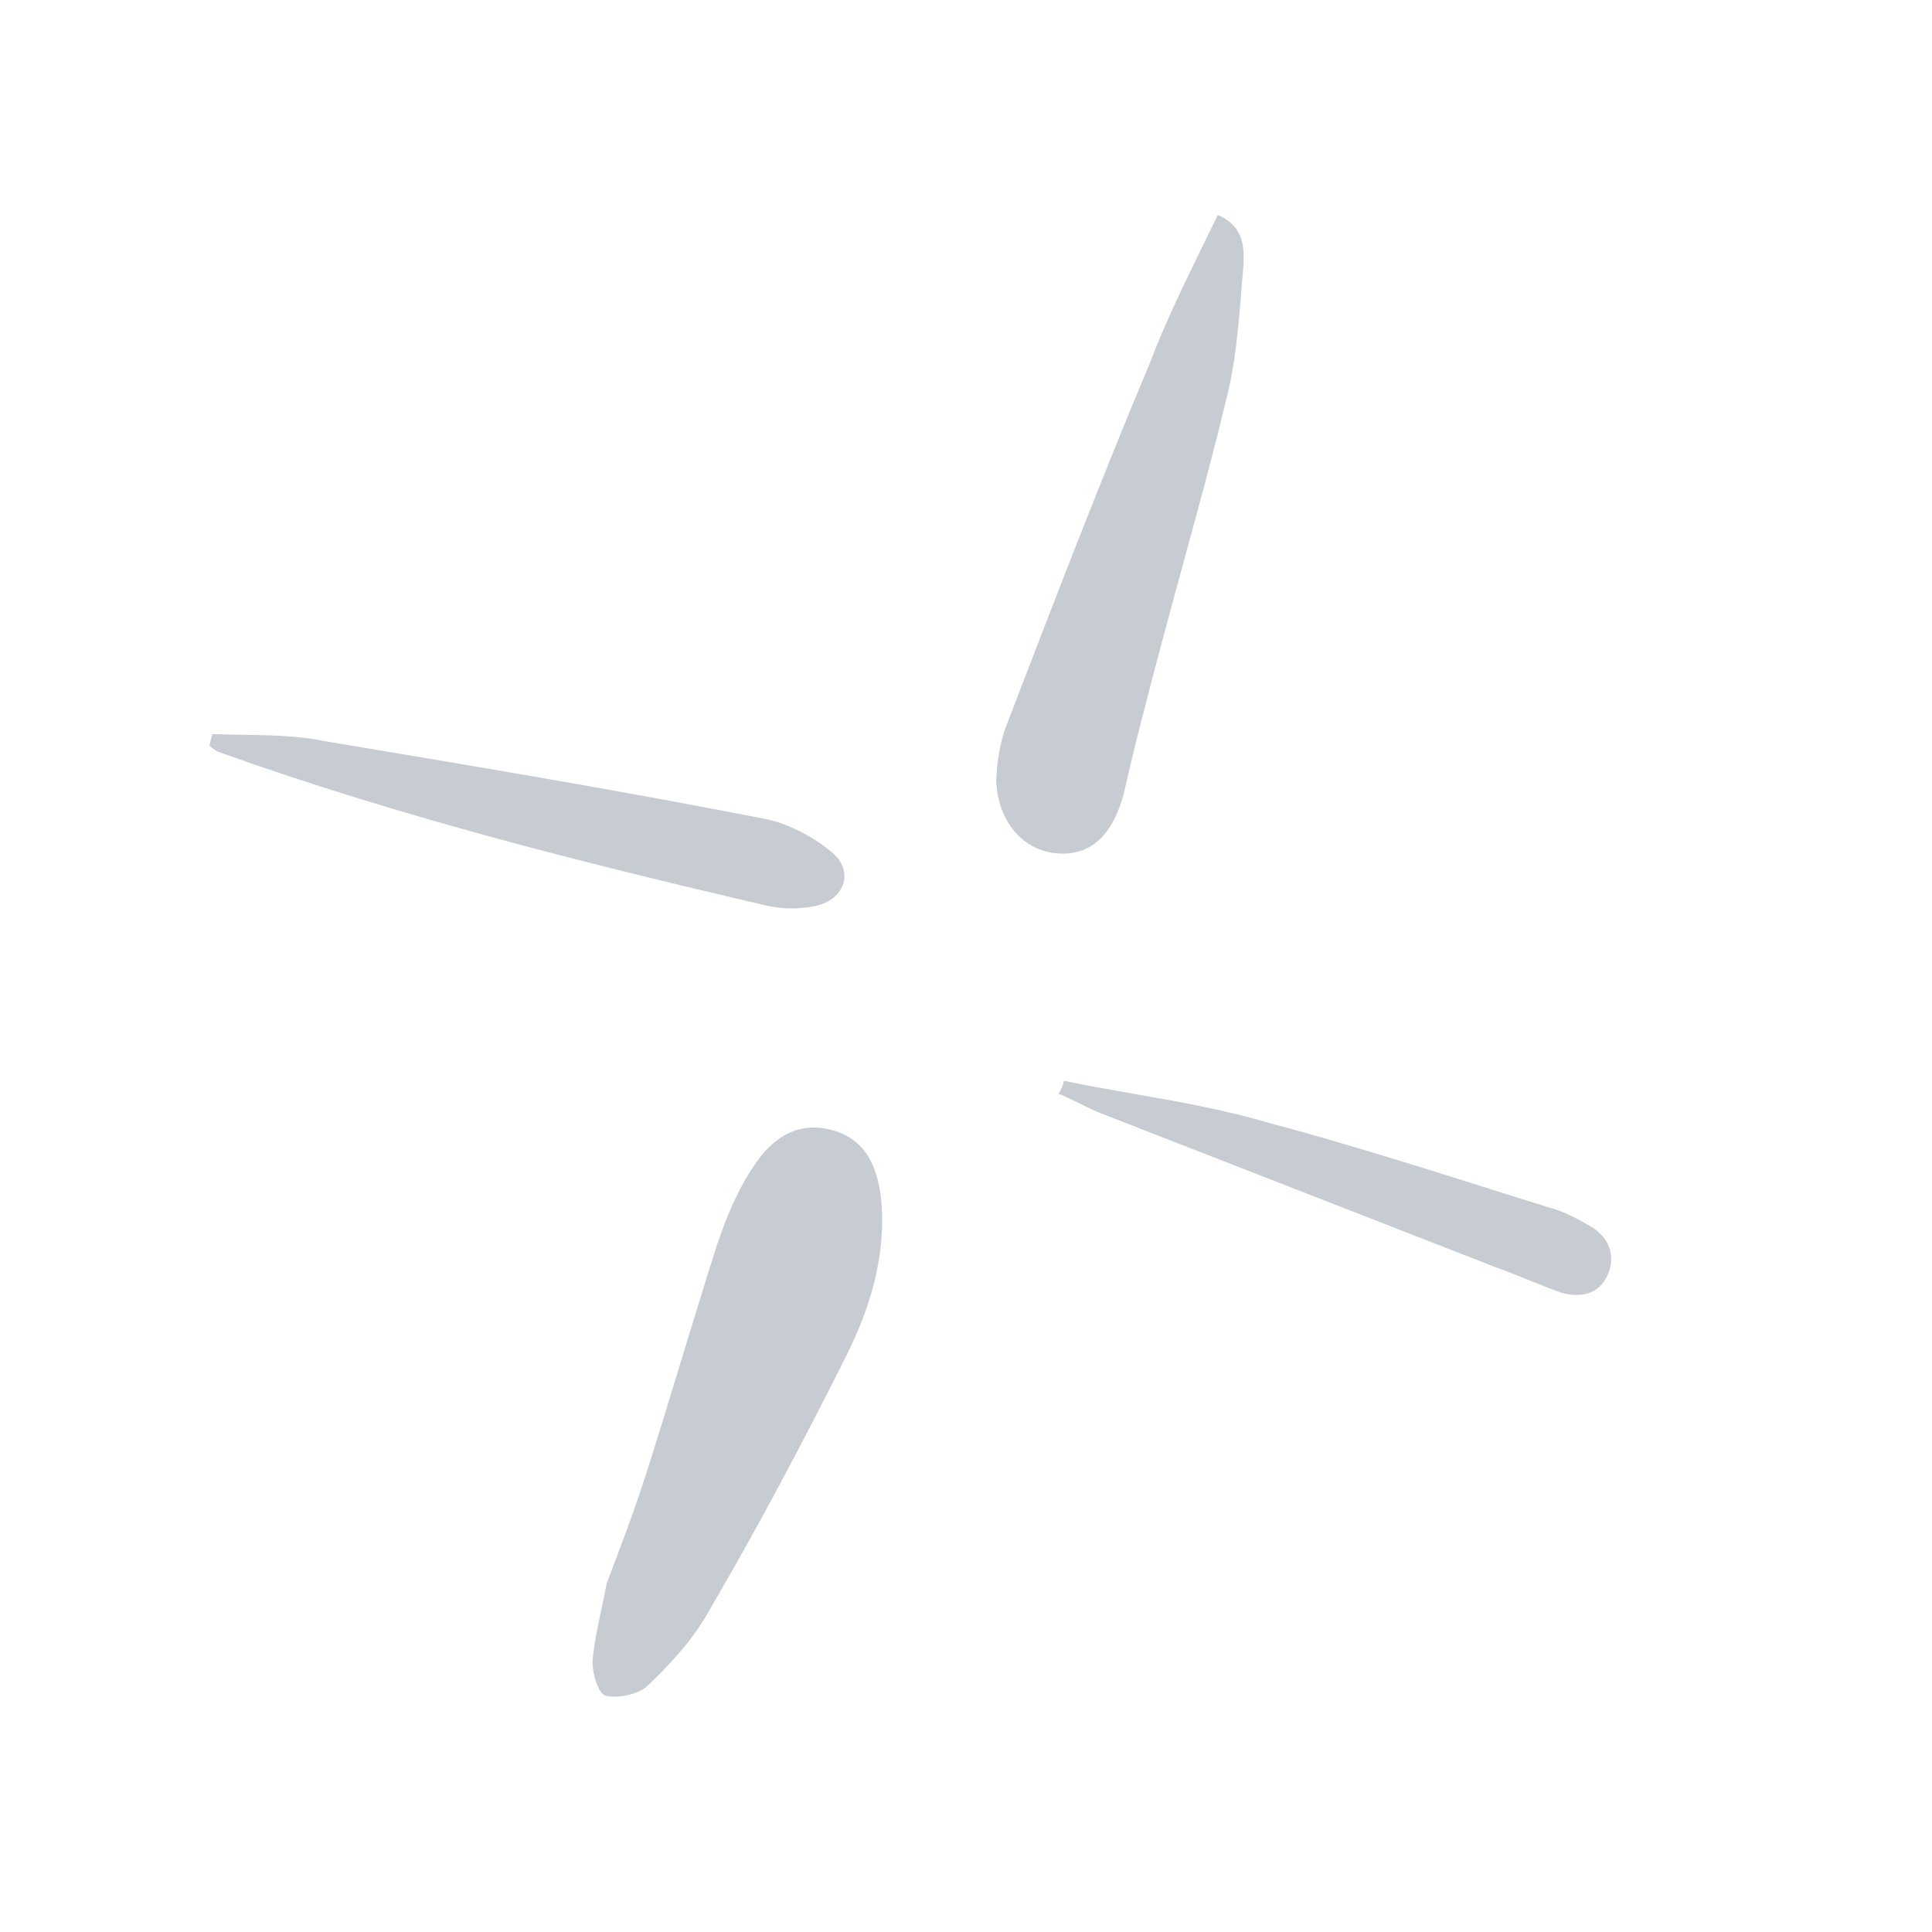 <svg width="22" height="22" viewBox="0 0 22 22" fill="none" xmlns="http://www.w3.org/2000/svg">
<path fill-rule="evenodd" clip-rule="evenodd" d="M6.909 18.028L6.909 18.028C6.89 18.127 6.87 18.222 6.85 18.316L6.85 18.316C6.807 18.518 6.766 18.71 6.749 18.896C6.736 19.033 6.809 19.286 6.896 19.309C7.027 19.344 7.274 19.293 7.369 19.201C7.619 18.964 7.88 18.683 8.054 18.378C8.61 17.428 9.122 16.466 9.618 15.476C9.911 14.9 10.095 14.295 10.033 13.648C9.989 13.286 9.862 12.972 9.469 12.867C9.076 12.763 8.788 12.967 8.592 13.266C8.402 13.542 8.272 13.858 8.163 14.18C8.023 14.621 7.889 15.059 7.756 15.496C7.622 15.934 7.489 16.372 7.348 16.813C7.216 17.222 7.063 17.625 6.909 18.028ZM14.16 3.016C14.168 2.808 14.161 2.573 13.867 2.448C13.815 2.556 13.762 2.665 13.708 2.774L13.708 2.774L13.708 2.774C13.495 3.21 13.274 3.66 13.093 4.135C12.52 5.501 11.991 6.879 11.462 8.257L11.462 8.257C11.388 8.448 11.352 8.672 11.344 8.88C11.359 9.351 11.644 9.684 12.033 9.717C12.421 9.75 12.671 9.512 12.798 9.032C12.927 8.459 13.083 7.87 13.234 7.302C13.315 6.996 13.399 6.69 13.482 6.385C13.648 5.778 13.814 5.174 13.957 4.574C14.068 4.156 14.103 3.718 14.138 3.279C14.145 3.192 14.152 3.104 14.16 3.016ZM2.419 8.359C2.531 8.363 2.646 8.365 2.761 8.367C3.073 8.372 3.392 8.377 3.683 8.437L3.898 8.473L3.898 8.473C5.502 8.742 7.087 9.007 8.681 9.319C8.949 9.366 9.237 9.513 9.448 9.685C9.741 9.903 9.627 10.247 9.28 10.318C9.083 10.359 8.875 10.351 8.7 10.305C6.61 9.82 4.531 9.292 2.504 8.568C2.46 8.556 2.422 8.523 2.384 8.49L2.419 8.359ZM12.896 12.453C12.635 12.407 12.375 12.361 12.116 12.308C12.105 12.352 12.093 12.396 12.054 12.455C12.139 12.489 12.216 12.527 12.293 12.565C12.371 12.604 12.448 12.642 12.533 12.676C13.284 12.968 14.03 13.26 14.777 13.551C15.523 13.842 16.269 14.133 17.02 14.426C17.148 14.472 17.275 14.523 17.402 14.574C17.528 14.625 17.655 14.676 17.783 14.722C18.001 14.78 18.199 14.739 18.3 14.532C18.408 14.304 18.323 14.094 18.122 13.971C17.981 13.887 17.818 13.797 17.643 13.751C17.385 13.671 17.126 13.589 16.866 13.507C16.062 13.254 15.251 12.999 14.443 12.785C13.937 12.635 13.416 12.544 12.896 12.453Z" fill="#C7CBD2"/>
</svg>

